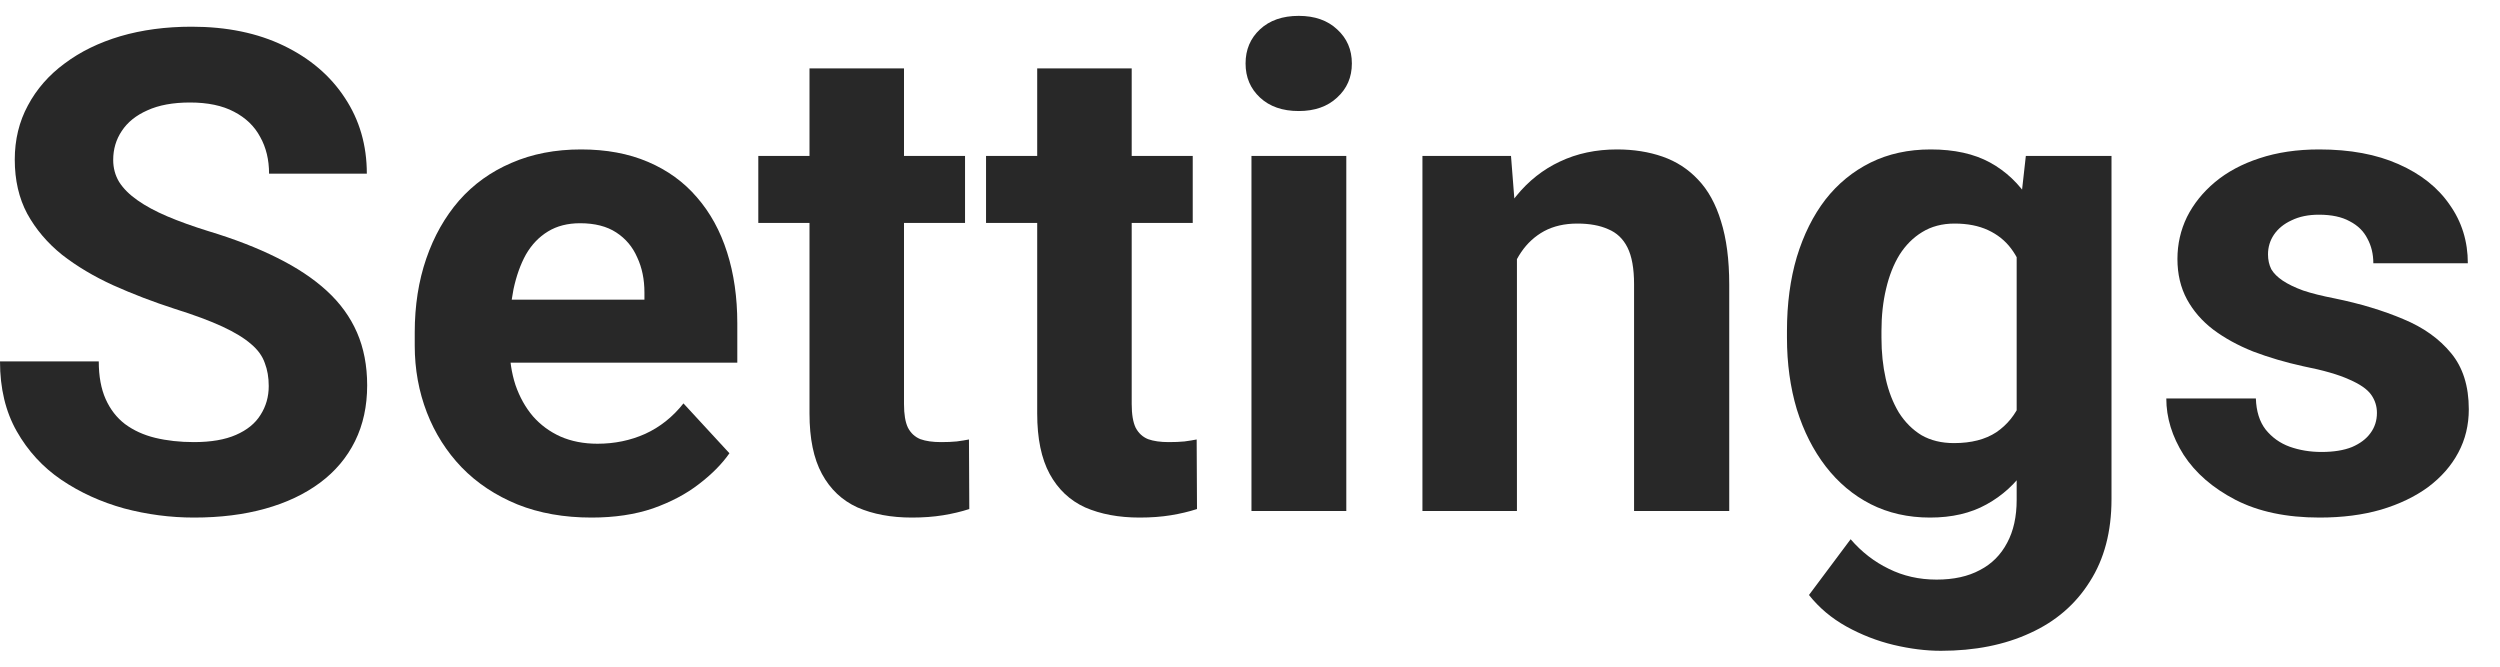 <svg width="75" height="20" viewBox="0 0 75 20" fill="none" xmlns="http://www.w3.org/2000/svg">
<g id="Settings">
<path id="Vector" d="M71.308 12.387C71.308 12.184 71.249 12 71.131 11.836C71.013 11.672 70.793 11.521 70.472 11.383C70.156 11.239 69.7 11.107 69.103 10.989C68.565 10.871 68.063 10.723 67.597 10.546C67.138 10.363 66.737 10.143 66.396 9.887C66.061 9.631 65.799 9.329 65.609 8.981C65.418 8.627 65.323 8.223 65.323 7.77C65.323 7.324 65.418 6.904 65.609 6.51C65.806 6.117 66.085 5.769 66.445 5.467C66.813 5.159 67.259 4.919 67.784 4.748C68.316 4.571 68.913 4.483 69.576 4.483C70.501 4.483 71.295 4.63 71.958 4.926C72.627 5.221 73.139 5.628 73.493 6.146C73.855 6.658 74.035 7.242 74.035 7.898H71.2C71.2 7.623 71.141 7.377 71.023 7.16C70.911 6.937 70.734 6.763 70.491 6.638C70.255 6.507 69.947 6.441 69.566 6.441C69.251 6.441 68.978 6.497 68.749 6.609C68.519 6.714 68.342 6.858 68.217 7.042C68.099 7.219 68.04 7.416 68.04 7.633C68.04 7.797 68.073 7.944 68.138 8.076C68.211 8.2 68.326 8.315 68.483 8.42C68.641 8.525 68.844 8.624 69.093 8.715C69.349 8.801 69.664 8.879 70.038 8.952C70.806 9.109 71.492 9.316 72.096 9.572C72.7 9.821 73.178 10.162 73.533 10.595C73.887 11.022 74.064 11.583 74.064 12.279C74.064 12.751 73.96 13.184 73.749 13.578C73.54 13.972 73.238 14.316 72.844 14.612C72.45 14.9 71.978 15.127 71.426 15.291C70.882 15.448 70.268 15.527 69.586 15.527C68.595 15.527 67.755 15.35 67.066 14.996C66.383 14.641 65.865 14.192 65.51 13.647C65.162 13.096 64.989 12.531 64.989 11.954H67.676C67.689 12.341 67.787 12.653 67.971 12.889C68.162 13.125 68.401 13.296 68.69 13.401C68.985 13.506 69.303 13.559 69.645 13.559C70.012 13.559 70.317 13.509 70.56 13.411C70.803 13.306 70.987 13.168 71.111 12.997C71.243 12.82 71.308 12.617 71.308 12.387Z" fill="#282828"/>
<path id="Vector_2" d="M60.775 4.679H63.345V14.976C63.345 15.947 63.128 16.771 62.695 17.447C62.268 18.129 61.671 18.644 60.903 18.992C60.136 19.347 59.243 19.524 58.226 19.524C57.78 19.524 57.307 19.465 56.808 19.347C56.316 19.229 55.844 19.045 55.391 18.795C54.945 18.546 54.571 18.231 54.269 17.85L55.519 16.177C55.847 16.558 56.228 16.853 56.661 17.063C57.094 17.279 57.573 17.388 58.098 17.388C58.61 17.388 59.043 17.293 59.397 17.102C59.752 16.919 60.024 16.646 60.214 16.285C60.405 15.931 60.5 15.501 60.5 14.996V7.14L60.775 4.679ZM53.609 10.133V9.926C53.609 9.112 53.708 8.374 53.904 7.711C54.108 7.042 54.393 6.468 54.761 5.989C55.135 5.51 55.588 5.139 56.119 4.876C56.651 4.614 57.251 4.483 57.921 4.483C58.629 4.483 59.223 4.614 59.702 4.876C60.181 5.139 60.575 5.513 60.884 5.999C61.192 6.478 61.432 7.045 61.602 7.701C61.779 8.351 61.917 9.063 62.016 9.838V10.29C61.917 11.032 61.77 11.721 61.573 12.358C61.376 12.994 61.117 13.552 60.795 14.031C60.474 14.504 60.073 14.871 59.594 15.133C59.122 15.396 58.557 15.527 57.901 15.527C57.245 15.527 56.651 15.393 56.119 15.124C55.594 14.855 55.145 14.477 54.771 13.992C54.397 13.506 54.108 12.935 53.904 12.279C53.708 11.623 53.609 10.907 53.609 10.133ZM56.444 9.926V10.133C56.444 10.573 56.487 10.983 56.572 11.363C56.657 11.744 56.789 12.082 56.966 12.377C57.15 12.666 57.376 12.892 57.645 13.056C57.921 13.214 58.245 13.293 58.62 13.293C59.138 13.293 59.561 13.184 59.889 12.968C60.218 12.745 60.464 12.44 60.628 12.052C60.792 11.665 60.887 11.219 60.913 10.714V9.424C60.9 9.011 60.844 8.64 60.746 8.312C60.647 7.977 60.51 7.692 60.332 7.455C60.155 7.219 59.925 7.035 59.643 6.904C59.361 6.773 59.026 6.707 58.639 6.707C58.265 6.707 57.94 6.793 57.665 6.963C57.396 7.127 57.169 7.354 56.986 7.642C56.808 7.931 56.674 8.272 56.582 8.666C56.49 9.053 56.444 9.473 56.444 9.926Z" fill="#282828"/>
<path id="Vector_3" d="M45.508 6.953V15.33H42.673V4.679H45.33L45.508 6.953ZM45.094 9.631H44.326C44.326 8.843 44.428 8.135 44.632 7.505C44.835 6.868 45.12 6.327 45.488 5.88C45.855 5.428 46.292 5.083 46.797 4.847C47.309 4.604 47.88 4.483 48.51 4.483C49.009 4.483 49.465 4.555 49.878 4.699C50.292 4.844 50.646 5.073 50.941 5.388C51.243 5.703 51.473 6.12 51.63 6.638C51.794 7.157 51.877 7.79 51.877 8.538V15.33H49.022V8.528C49.022 8.056 48.956 7.688 48.825 7.426C48.694 7.163 48.5 6.98 48.244 6.875C47.995 6.763 47.686 6.707 47.319 6.707C46.938 6.707 46.607 6.783 46.325 6.934C46.049 7.085 45.819 7.295 45.636 7.564C45.458 7.826 45.324 8.135 45.232 8.489C45.14 8.843 45.094 9.224 45.094 9.631Z" fill="#282828"/>
<path id="Vector_4" d="M40.389 4.679V15.33H37.544V4.679H40.389ZM37.367 1.904C37.367 1.49 37.511 1.149 37.8 0.88C38.089 0.611 38.476 0.476 38.962 0.476C39.441 0.476 39.825 0.611 40.113 0.88C40.409 1.149 40.556 1.49 40.556 1.904C40.556 2.317 40.409 2.658 40.113 2.927C39.825 3.196 39.441 3.331 38.962 3.331C38.476 3.331 38.089 3.196 37.8 2.927C37.511 2.658 37.367 2.317 37.367 1.904Z" fill="#282828"/>
<path id="Vector_5" d="M35.782 4.679V6.688H29.581V4.679H35.782ZM31.116 2.051H33.951V12.121C33.951 12.43 33.991 12.666 34.069 12.83C34.155 12.994 34.279 13.109 34.443 13.175C34.607 13.234 34.814 13.263 35.063 13.263C35.241 13.263 35.398 13.257 35.536 13.243C35.68 13.224 35.802 13.204 35.9 13.184L35.91 15.271C35.667 15.35 35.405 15.412 35.123 15.458C34.84 15.504 34.529 15.527 34.187 15.527C33.564 15.527 33.019 15.425 32.553 15.222C32.094 15.012 31.74 14.677 31.49 14.218C31.241 13.759 31.116 13.155 31.116 12.407V2.051Z" fill="#282828"/>
<path id="Vector_6" d="M28.951 4.679V6.688H22.749V4.679H28.951ZM24.285 2.051H27.12V12.121C27.12 12.43 27.159 12.666 27.238 12.83C27.323 12.994 27.448 13.109 27.612 13.175C27.776 13.234 27.983 13.263 28.232 13.263C28.409 13.263 28.567 13.257 28.704 13.243C28.849 13.224 28.97 13.204 29.069 13.184L29.079 15.271C28.836 15.35 28.573 15.412 28.291 15.458C28.009 15.504 27.697 15.527 27.356 15.527C26.733 15.527 26.188 15.425 25.722 15.222C25.262 15.012 24.908 14.677 24.659 14.218C24.409 13.759 24.285 13.155 24.285 12.407V2.051Z" fill="#282828"/>
<path id="Vector_7" d="M17.748 15.527C16.921 15.527 16.18 15.396 15.524 15.133C14.867 14.864 14.309 14.494 13.85 14.021C13.397 13.549 13.049 13.001 12.807 12.377C12.564 11.747 12.442 11.078 12.442 10.369V9.975C12.442 9.168 12.557 8.43 12.787 7.761C13.017 7.091 13.345 6.51 13.771 6.018C14.204 5.526 14.729 5.149 15.346 4.886C15.963 4.617 16.659 4.483 17.433 4.483C18.188 4.483 18.857 4.607 19.441 4.857C20.025 5.106 20.514 5.46 20.908 5.92C21.308 6.379 21.61 6.93 21.814 7.574C22.017 8.21 22.119 8.919 22.119 9.7V10.881H13.653V8.991H19.333V8.774C19.333 8.381 19.261 8.03 19.116 7.721C18.979 7.406 18.769 7.157 18.486 6.973C18.204 6.789 17.843 6.697 17.404 6.697C17.03 6.697 16.708 6.779 16.439 6.944C16.17 7.108 15.95 7.337 15.779 7.633C15.615 7.928 15.491 8.276 15.405 8.676C15.327 9.07 15.287 9.503 15.287 9.975V10.369C15.287 10.796 15.346 11.189 15.464 11.55C15.589 11.911 15.763 12.223 15.986 12.486C16.216 12.748 16.491 12.951 16.813 13.096C17.141 13.24 17.512 13.312 17.925 13.312C18.437 13.312 18.913 13.214 19.353 13.017C19.799 12.814 20.183 12.508 20.504 12.102L21.883 13.598C21.659 13.919 21.354 14.228 20.967 14.523C20.586 14.819 20.127 15.061 19.589 15.252C19.051 15.435 18.437 15.527 17.748 15.527Z" fill="#282828"/>
<path id="Vector_8" d="M8.062 11.58C8.062 11.324 8.023 11.094 7.944 10.891C7.872 10.681 7.734 10.491 7.53 10.32C7.327 10.143 7.042 9.969 6.674 9.798C6.307 9.628 5.831 9.45 5.247 9.267C4.597 9.057 3.98 8.82 3.396 8.558C2.819 8.295 2.307 7.99 1.86 7.642C1.421 7.288 1.073 6.878 0.817 6.412C0.568 5.946 0.443 5.405 0.443 4.788C0.443 4.191 0.574 3.649 0.837 3.164C1.099 2.671 1.467 2.251 1.939 1.904C2.412 1.549 2.97 1.277 3.613 1.086C4.262 0.896 4.974 0.801 5.749 0.801C6.805 0.801 7.727 0.991 8.515 1.372C9.302 1.753 9.913 2.274 10.346 2.937C10.786 3.6 11.005 4.358 11.005 5.211H8.072C8.072 4.791 7.983 4.424 7.806 4.109C7.635 3.787 7.373 3.534 7.019 3.351C6.671 3.167 6.231 3.075 5.7 3.075C5.188 3.075 4.761 3.154 4.42 3.311C4.079 3.462 3.823 3.669 3.652 3.931C3.481 4.187 3.396 4.476 3.396 4.798C3.396 5.04 3.455 5.26 3.573 5.457C3.698 5.654 3.882 5.838 4.125 6.008C4.367 6.179 4.666 6.34 5.02 6.491C5.375 6.642 5.785 6.789 6.251 6.934C7.032 7.17 7.718 7.436 8.308 7.731C8.905 8.026 9.404 8.358 9.804 8.725C10.205 9.093 10.507 9.509 10.71 9.975C10.913 10.441 11.015 10.97 11.015 11.56C11.015 12.184 10.894 12.742 10.651 13.234C10.408 13.726 10.057 14.143 9.598 14.484C9.138 14.825 8.59 15.084 7.954 15.261C7.317 15.439 6.605 15.527 5.818 15.527C5.109 15.527 4.41 15.435 3.721 15.252C3.032 15.061 2.405 14.776 1.841 14.395C1.283 14.015 0.837 13.529 0.502 12.938C0.167 12.348 0 11.649 0 10.842H2.963C2.963 11.288 3.032 11.665 3.17 11.974C3.308 12.282 3.501 12.531 3.75 12.722C4.006 12.912 4.308 13.05 4.656 13.135C5.01 13.22 5.398 13.263 5.818 13.263C6.33 13.263 6.75 13.191 7.078 13.047C7.412 12.902 7.658 12.702 7.816 12.446C7.98 12.19 8.062 11.902 8.062 11.58Z" fill="#282828"/>
</g>
</svg>
